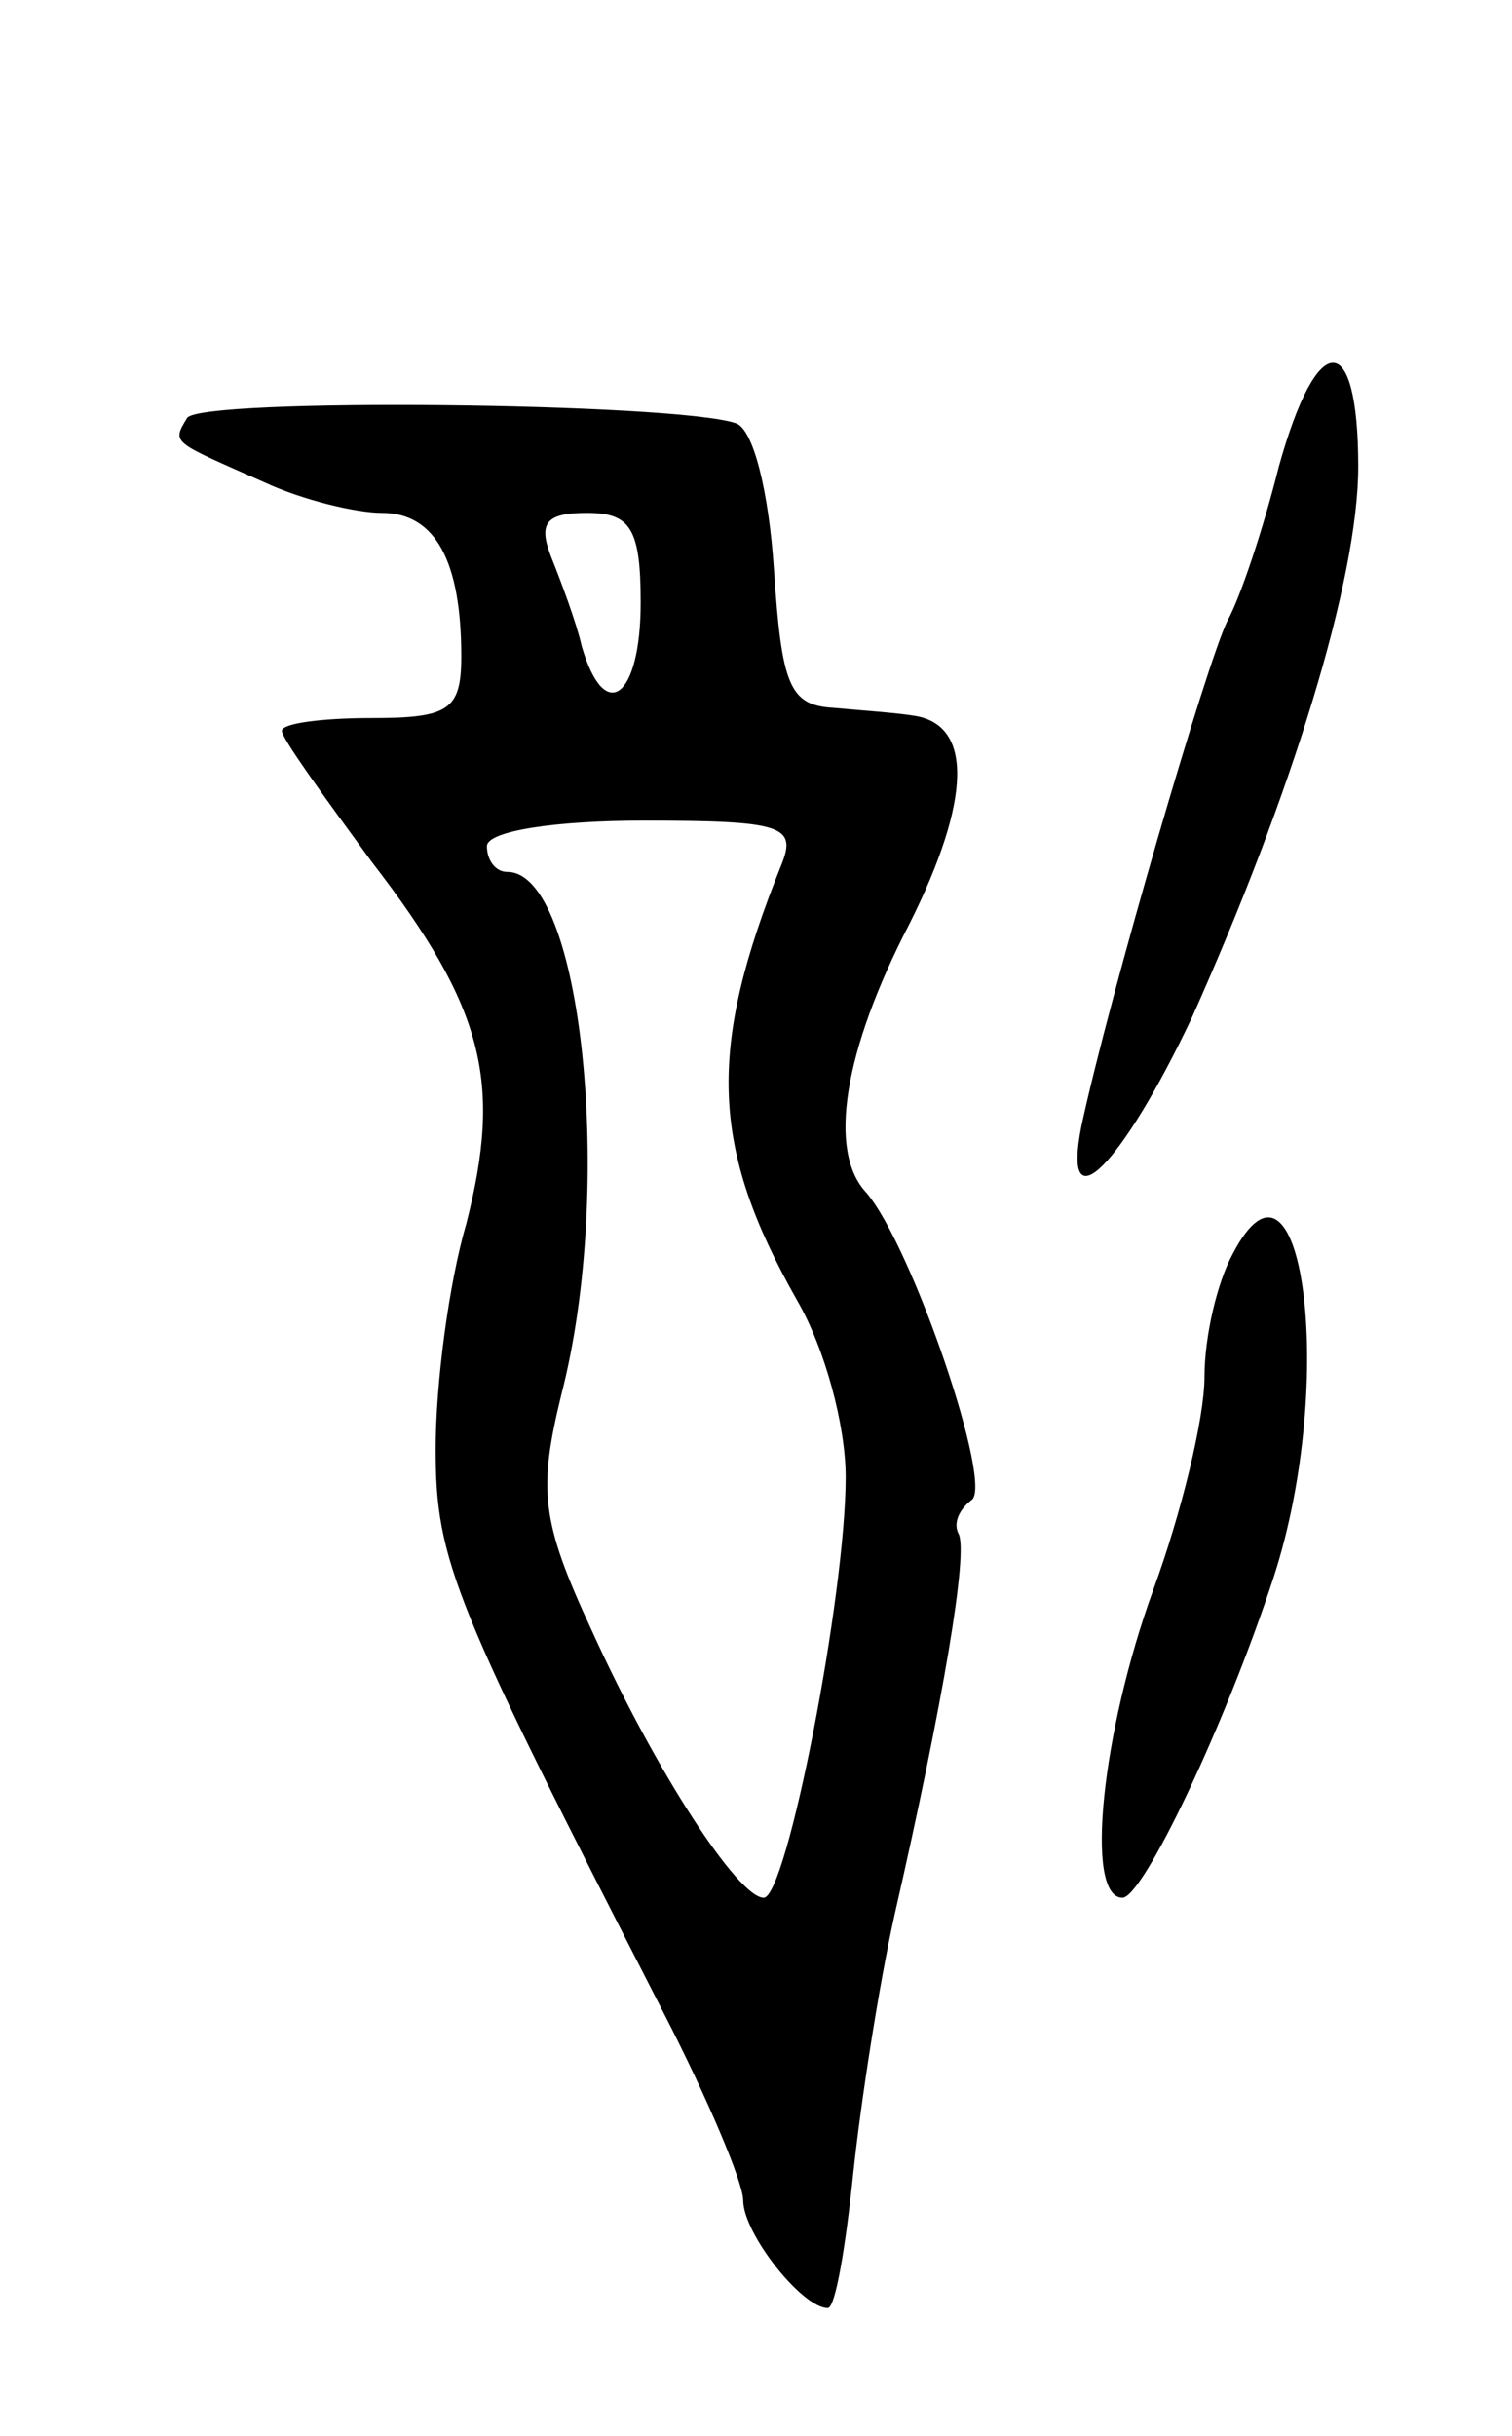 <svg version="1.0" xmlns="http://www.w3.org/2000/svg"
 width="59pt" height="95pt" viewBox="0 0 59 95"
 preserveAspectRatio="xMidYMid meet">
<g transform="translate(0,95) scale(0.1,-0.1)"
fill="#000000" stroke="none">
<path d="M499 768 c-6 -24 -15 -51 -20 -60 -8 -16 -46 -146 -57 -197 -8 -40
16 -15 43 42 39 87 65 171 65 215 0 54 -16 54 -31 0z"/>
<path d="M73 787 c-6 -10 -6 -9 30 -25 15 -7 36 -12 46 -12 21 0 31 -19 31
-56 0 -21 -5 -24 -35 -24 -19 0 -35 -2 -35 -5 0 -3 16 -25 35 -51 44 -57 51
-86 37 -141 -7 -24 -12 -63 -12 -88 0 -44 7 -60 89 -220 17 -33 31 -66 31 -73
0 -13 23 -42 33 -42 3 0 7 24 10 53 3 28 10 73 16 100 19 83 29 142 25 149 -2
4 0 9 5 13 9 5 -23 99 -41 120 -15 16 -9 55 17 105 24 48 25 78 1 81 -6 1 -20
2 -31 3 -17 1 -20 9 -23 54 -2 30 -8 55 -15 57 -24 8 -209 10 -214 2z m177
-72 c0 -37 -14 -48 -23 -17 -2 9 -8 25 -12 35 -5 13 -2 17 14 17 17 0 21 -6
21 -35z m55 -102 c-29 -72 -28 -110 6 -170 11 -19 19 -49 19 -69 0 -46 -23
-164 -32 -164 -10 0 -42 49 -67 104 -20 43 -21 55 -12 92 21 81 8 204 -21 204
-5 0 -8 5 -8 10 0 6 27 10 61 10 54 0 60 -2 54 -17z"/>
<path d="M481 461 c-6 -11 -11 -32 -11 -48 0 -16 -9 -53 -20 -83 -20 -55 -27
-120 -12 -120 8 0 40 67 59 125 25 77 11 178 -16 126z"/>
</g>
</svg>
